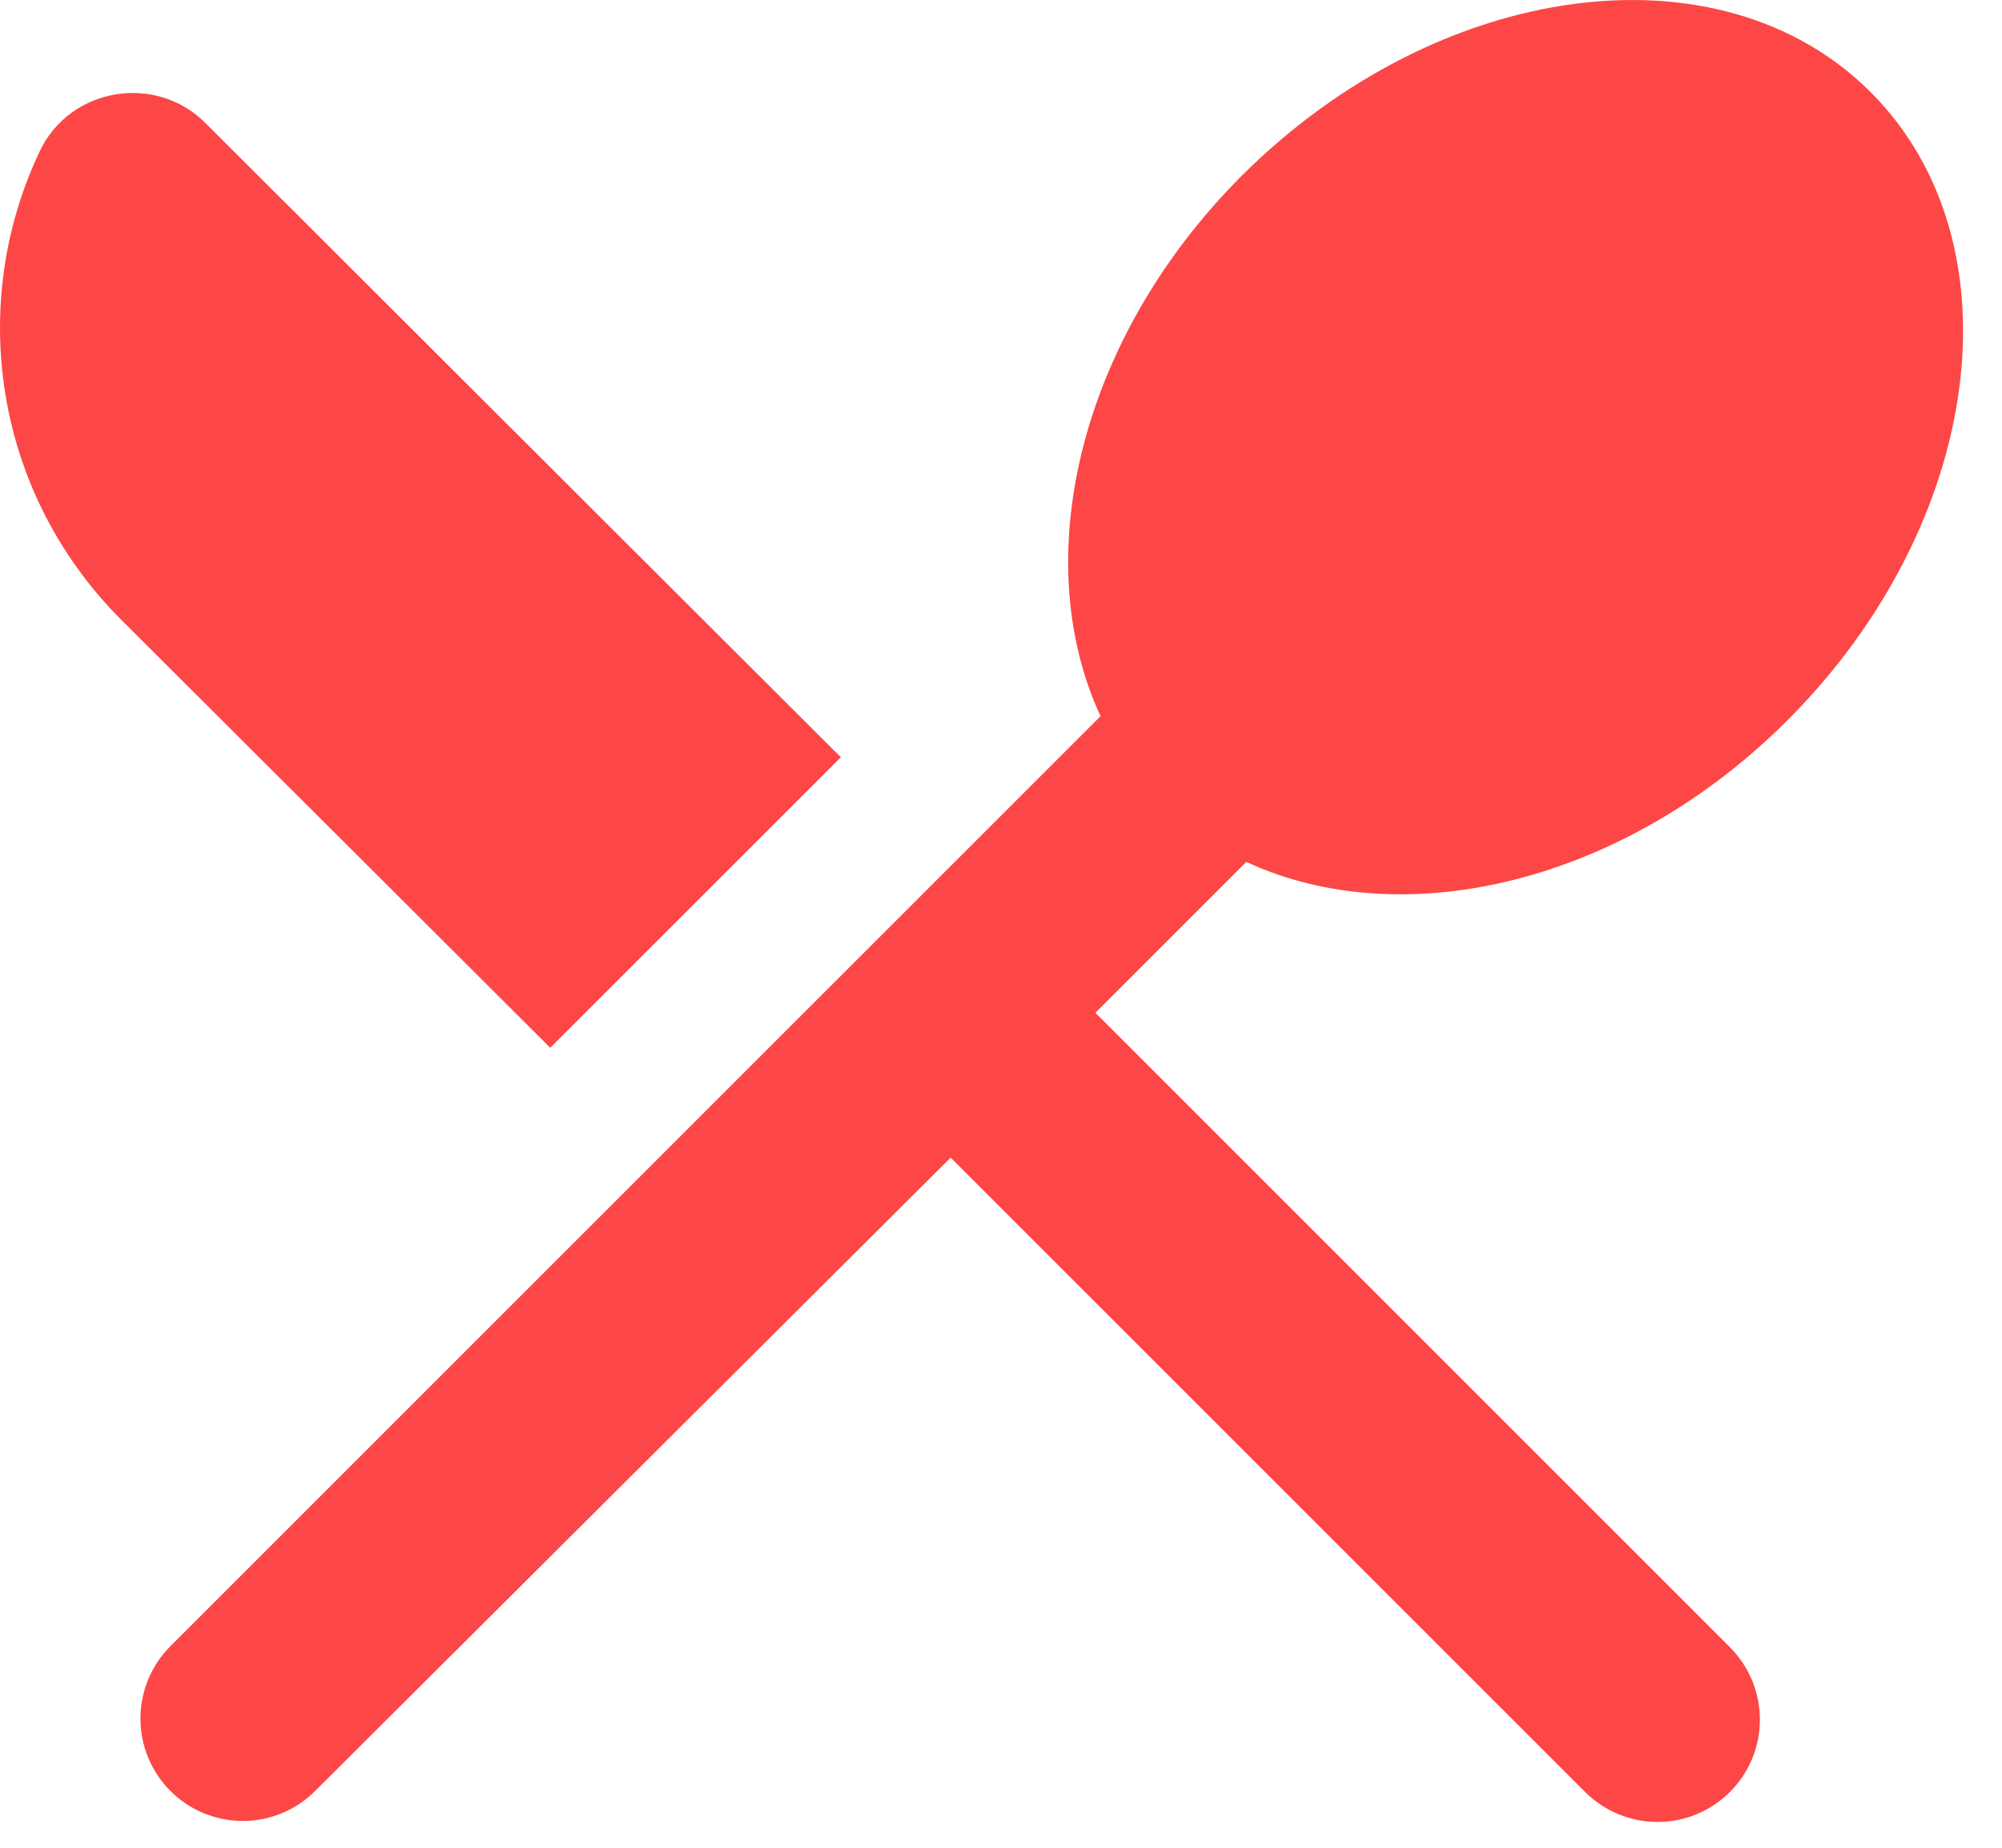 <svg width="26" height="24" viewBox="0 0 26 24" fill="none" xmlns="http://www.w3.org/2000/svg">
<path d="M7.146 13.609L10.92 9.836L2.666 1.596C2.026 0.956 0.92 1.129 0.52 1.956C-0.427 3.942 -0.08 6.382 1.56 8.036L7.146 13.609ZM16.186 11.195C18.226 12.142 21.093 11.476 23.213 9.356C25.76 6.809 26.253 3.156 24.293 1.196C22.346 -0.751 18.693 -0.271 16.133 2.276C14.013 4.396 13.346 7.262 14.293 9.302L2.213 21.382C1.964 21.631 1.824 21.97 1.824 22.322C1.824 22.675 1.964 23.013 2.213 23.262C2.462 23.512 2.8 23.652 3.153 23.652C3.506 23.652 3.844 23.512 4.093 23.262L12.346 15.036L20.586 23.276C20.71 23.399 20.856 23.497 21.018 23.564C21.179 23.631 21.352 23.665 21.526 23.665C21.701 23.665 21.874 23.631 22.035 23.564C22.196 23.497 22.343 23.399 22.466 23.276C22.59 23.152 22.688 23.006 22.755 22.844C22.821 22.683 22.856 22.51 22.856 22.335C22.856 22.161 22.821 21.988 22.755 21.827C22.688 21.666 22.59 21.519 22.466 21.395L14.226 13.155L16.186 11.195Z" fill="#FC4746"/>
</svg>

